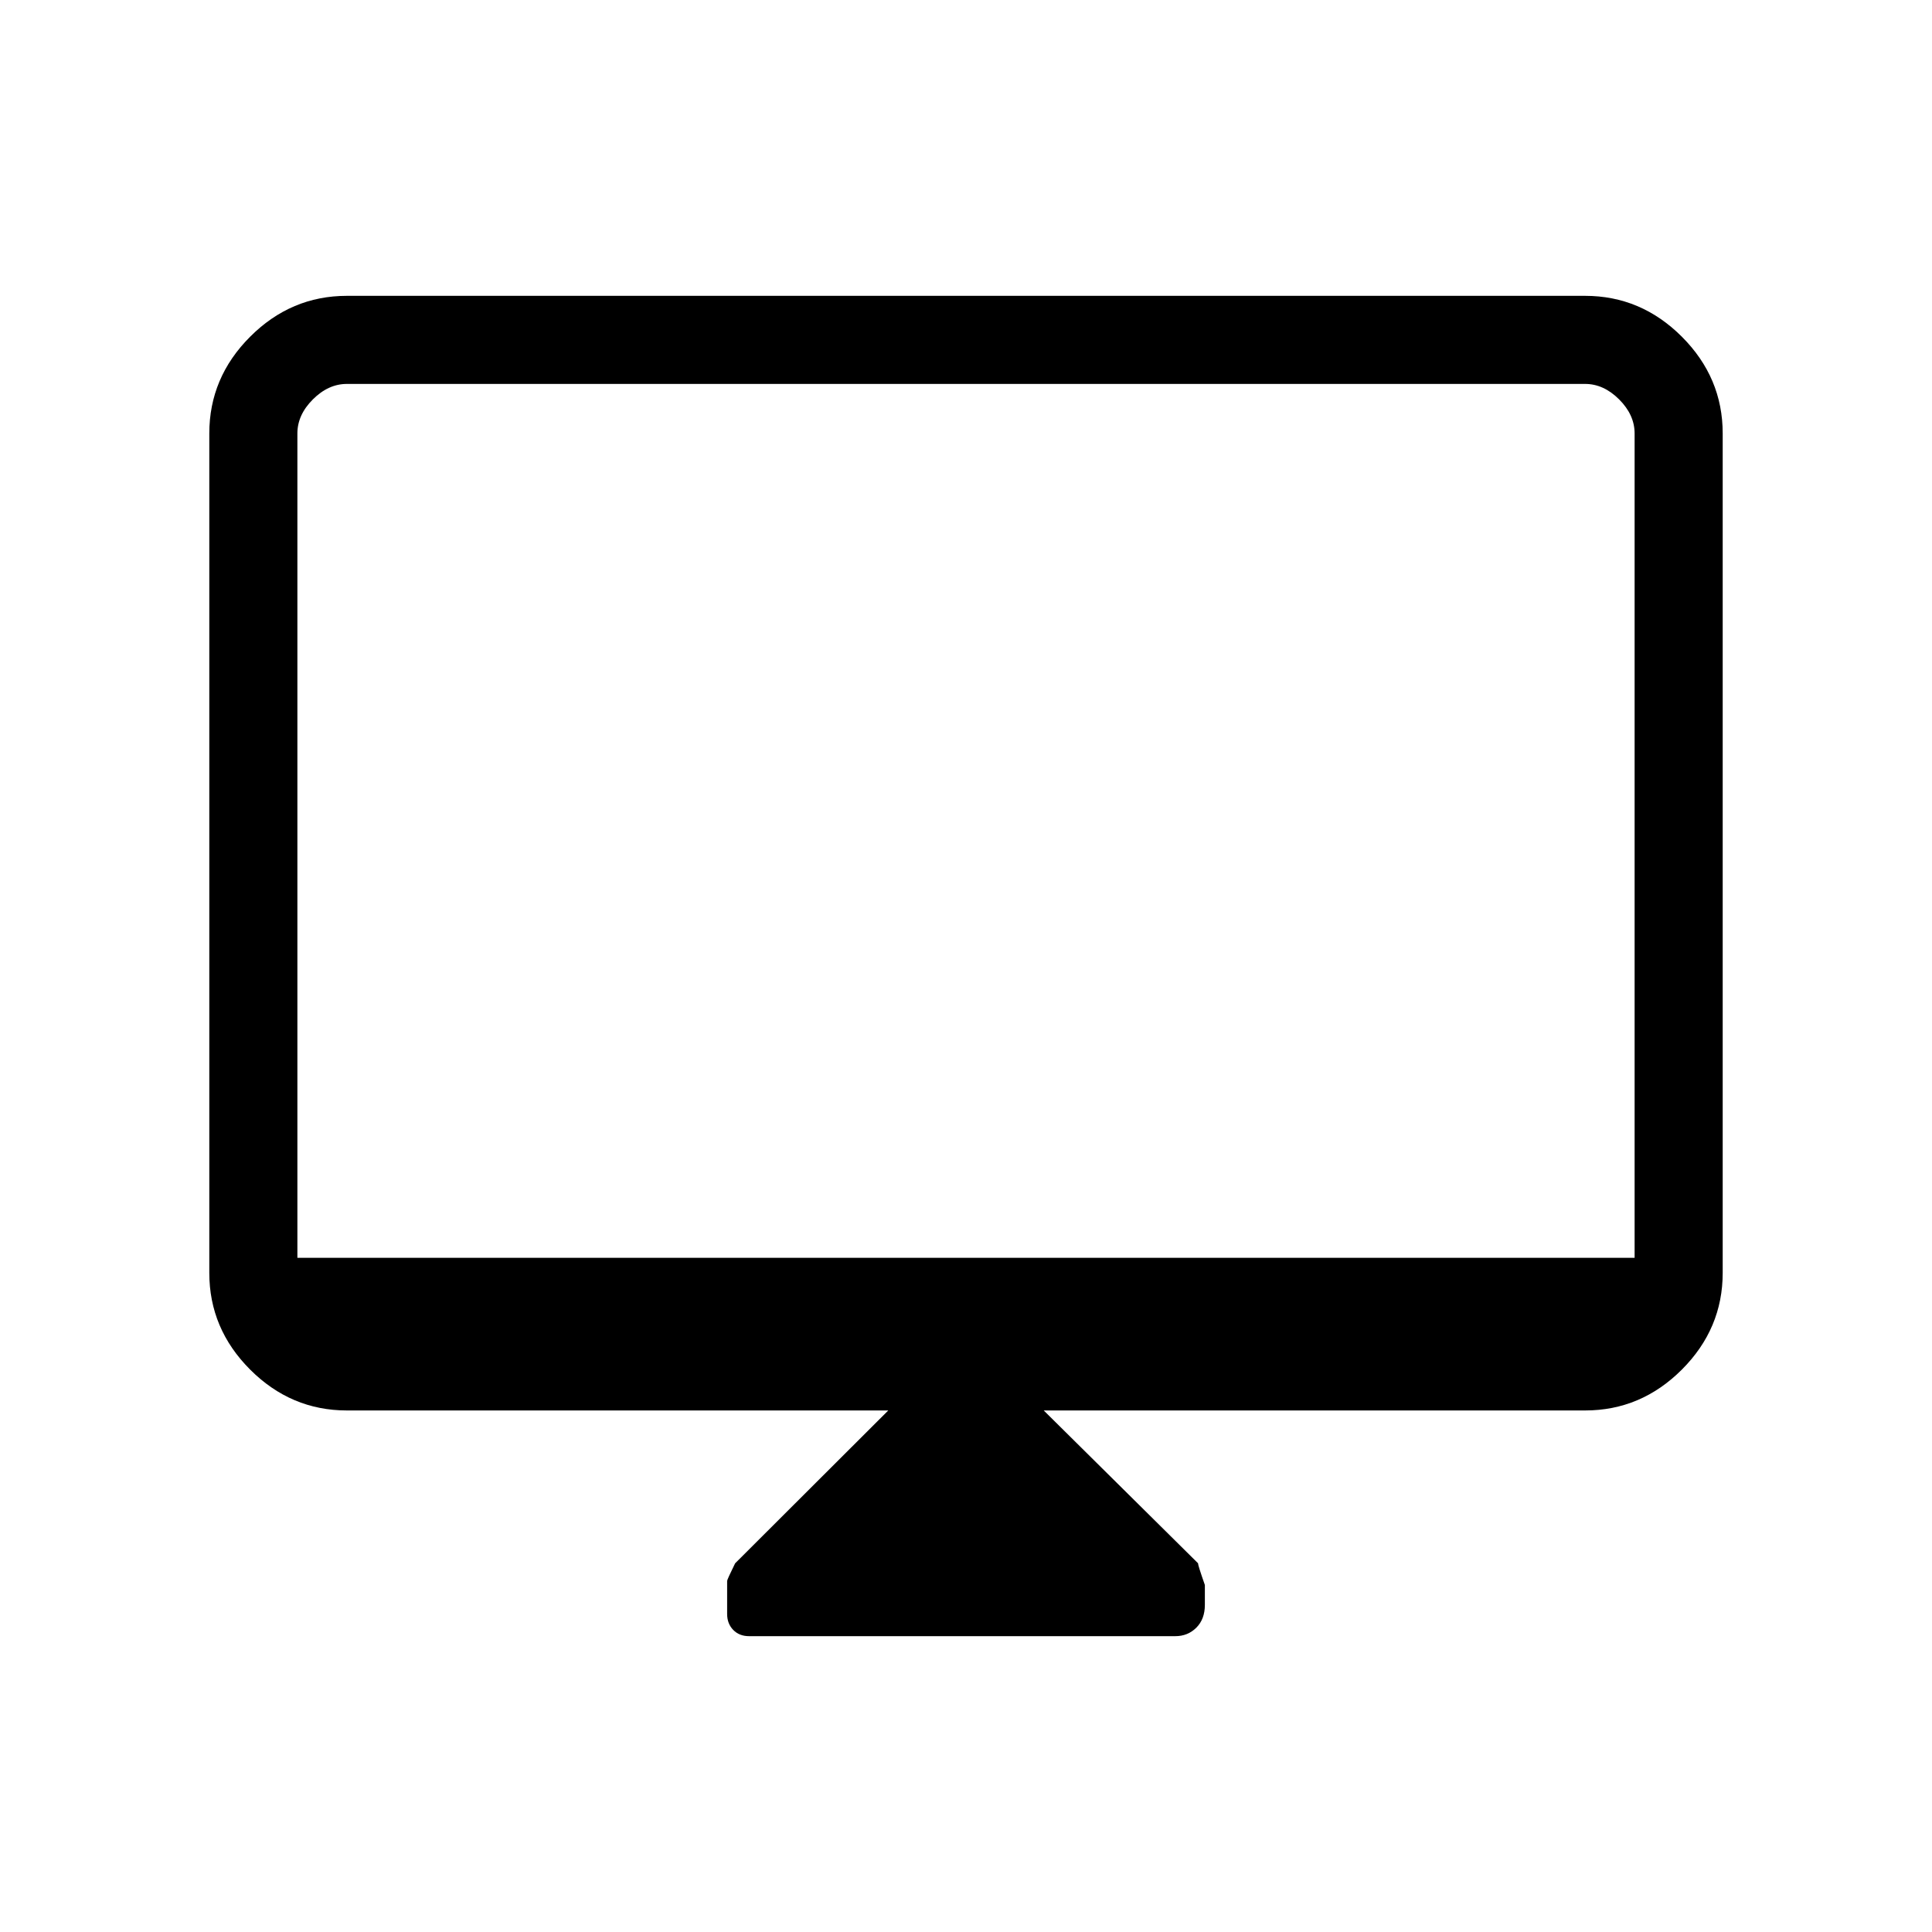 <svg xmlns="http://www.w3.org/2000/svg" height="48" viewBox="0 -960 960 960" width="48"><path d="M441.38-259.15h-269q-27.78 0-48.08-20.3-20.3-20.31-20.3-48.09v-417.08q0-27.78 20.3-48.08 20.3-20.3 48.08-20.3h615.24q27.78 0 48.08 20.3 20.3 20.3 20.3 48.08v417.08q0 27.78-20.3 48.09-20.3 20.3-48.08 20.3h-269l76.67 75.92q-.06.92 3.4 10.8v9.87q0 7.1-4.23 11.33T584.01-147H372.2q-4.87 0-7.88-3.12t-3.01-7.9v-16.43q0-.68 3.96-8.73l76.11-75.97ZM147.77-335h664.46v-409.62q0-9.23-7.69-16.92-7.69-7.69-16.92-7.69H172.38q-9.23 0-16.92 7.69-7.69 7.69-7.69 16.92V-335Zm0 0v-434.23V-335Z"/></svg>